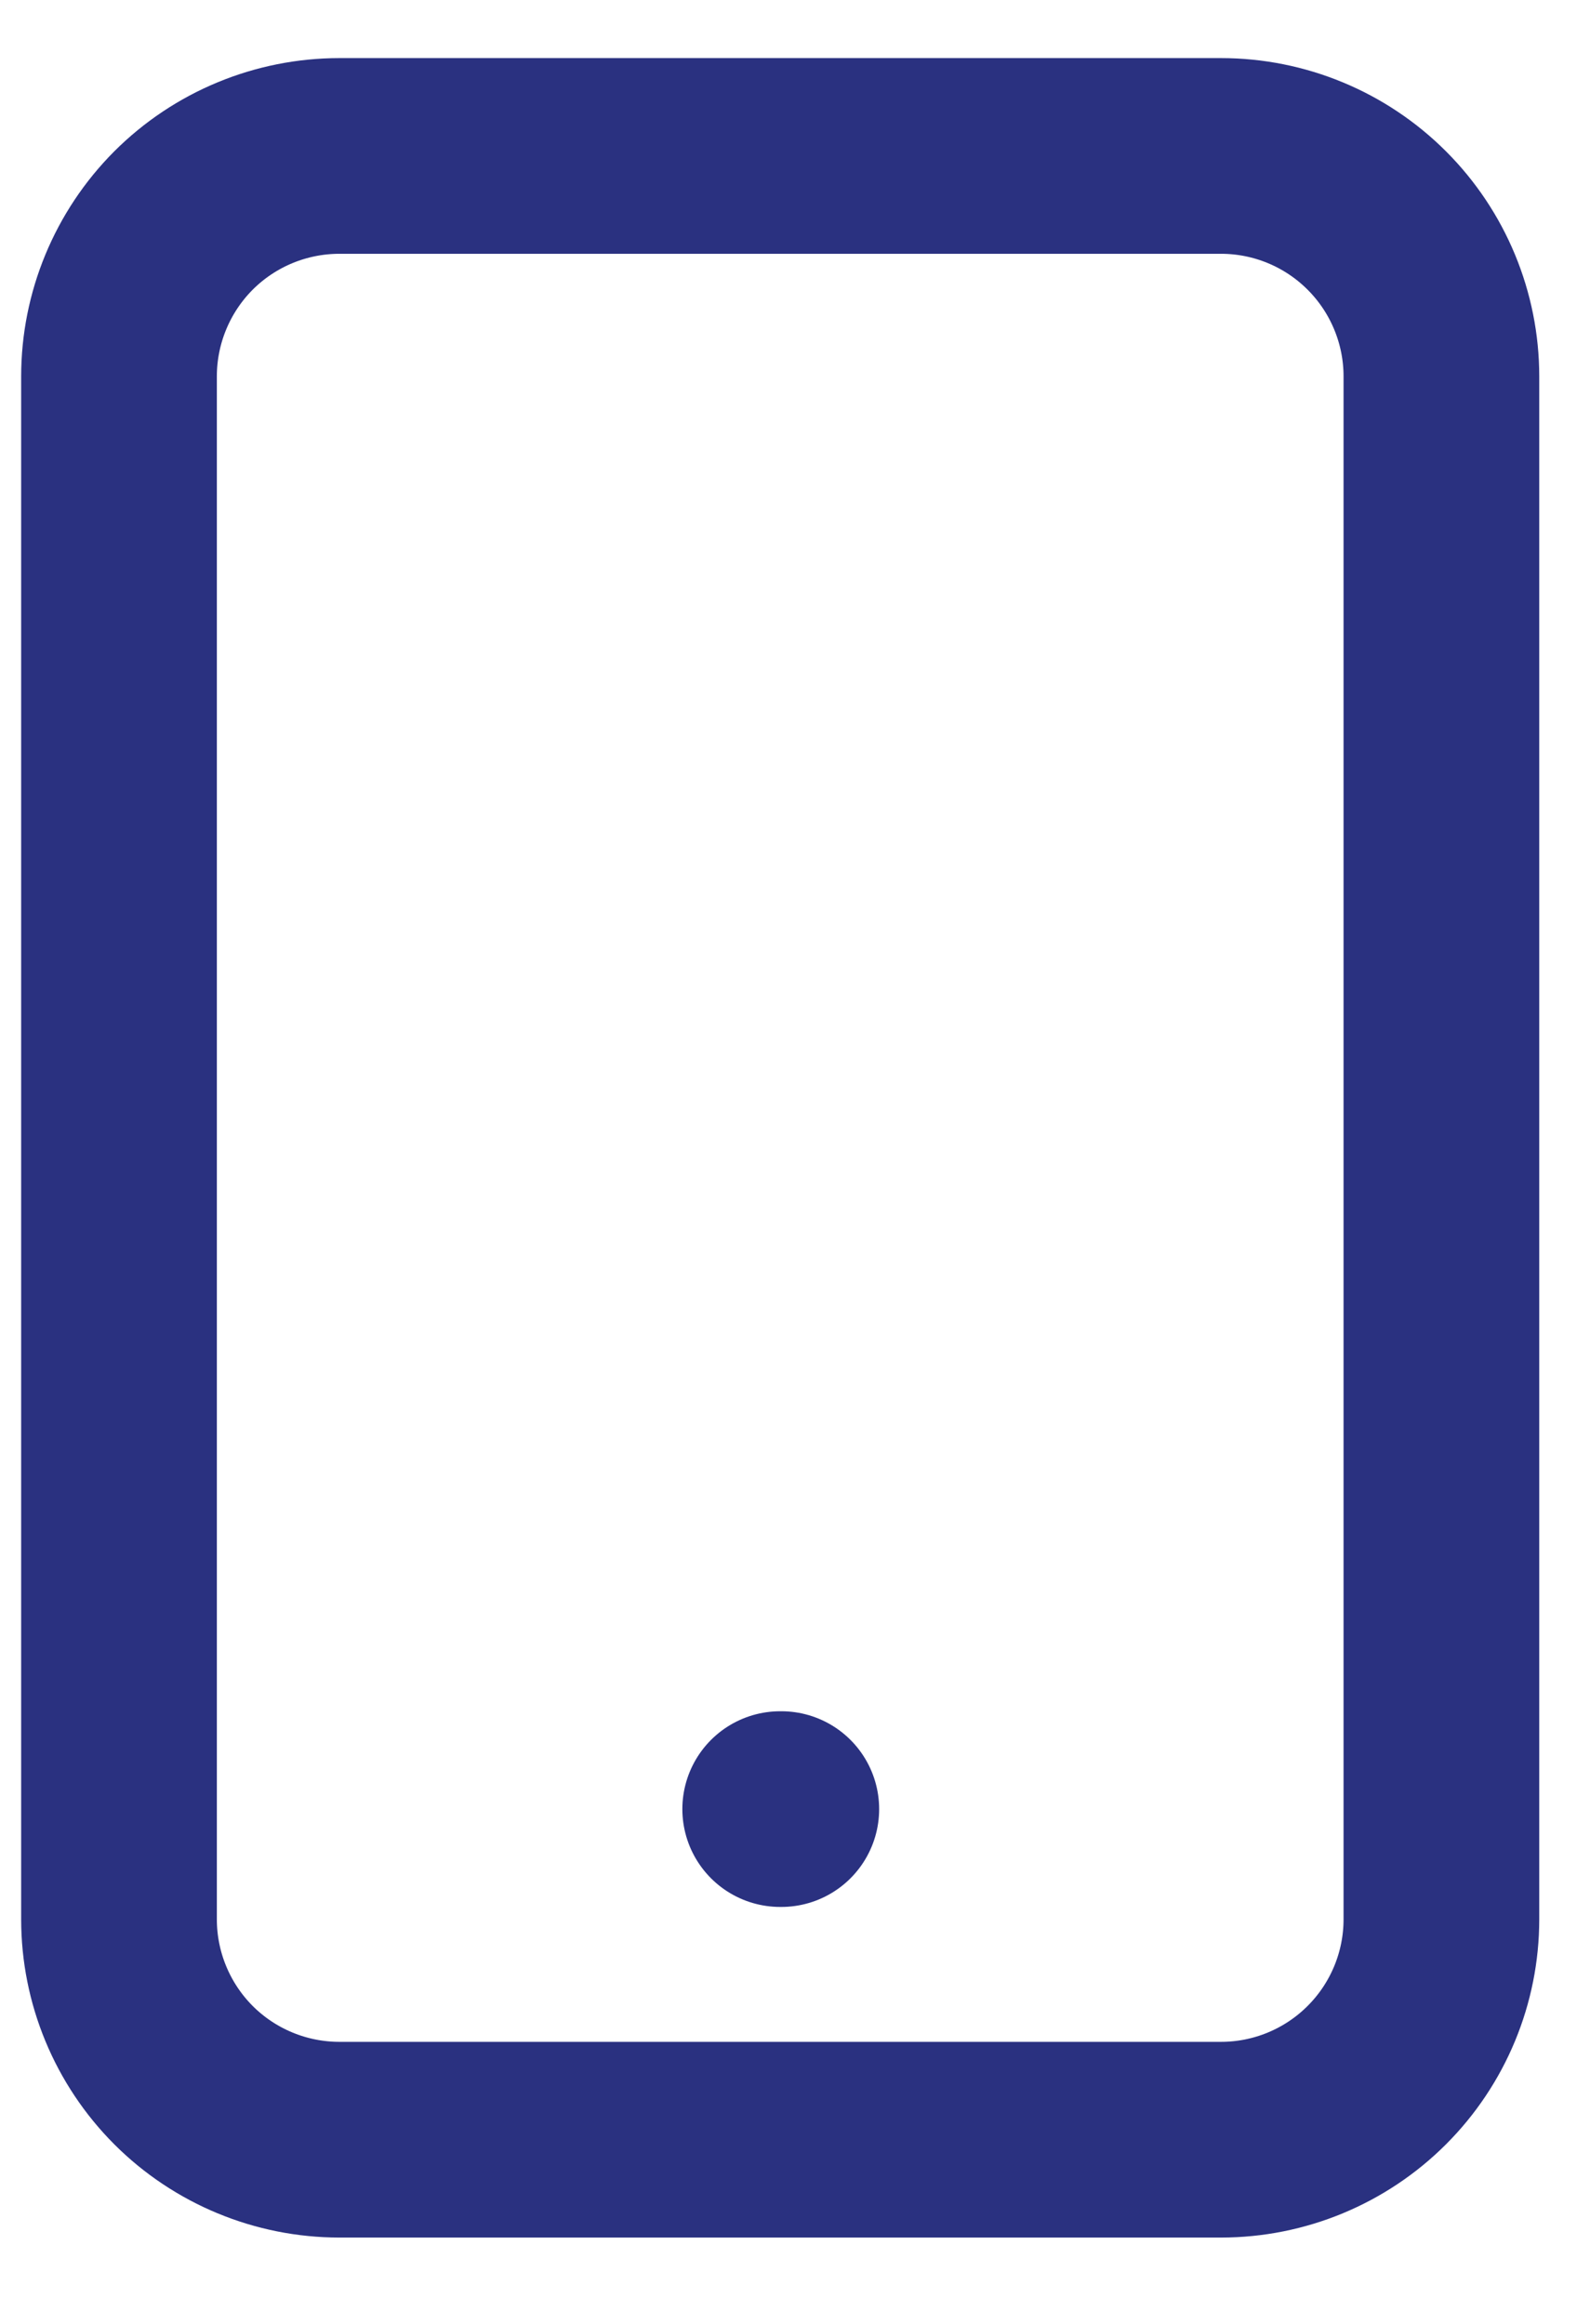 <svg width="13" height="19" viewBox="0 0 13 19" fill="none" xmlns="http://www.w3.org/2000/svg">
<path d="M6.379 14.791H6.388M2.775 17.494H9.983C10.461 17.494 10.919 17.304 11.257 16.966C11.595 16.628 11.785 16.17 11.785 15.692V3.077C11.785 2.6 11.595 2.141 11.257 1.803C10.919 1.465 10.461 1.275 9.983 1.275H2.775C2.297 1.275 1.838 1.465 1.5 1.803C1.163 2.141 0.973 2.6 0.973 3.077V15.692C0.973 16.17 1.163 16.628 1.5 16.966C1.838 17.304 2.297 17.494 2.775 17.494Z" stroke="#2A3180" stroke-width="1.6" stroke-linecap="round" stroke-linejoin="round"/>
</svg>